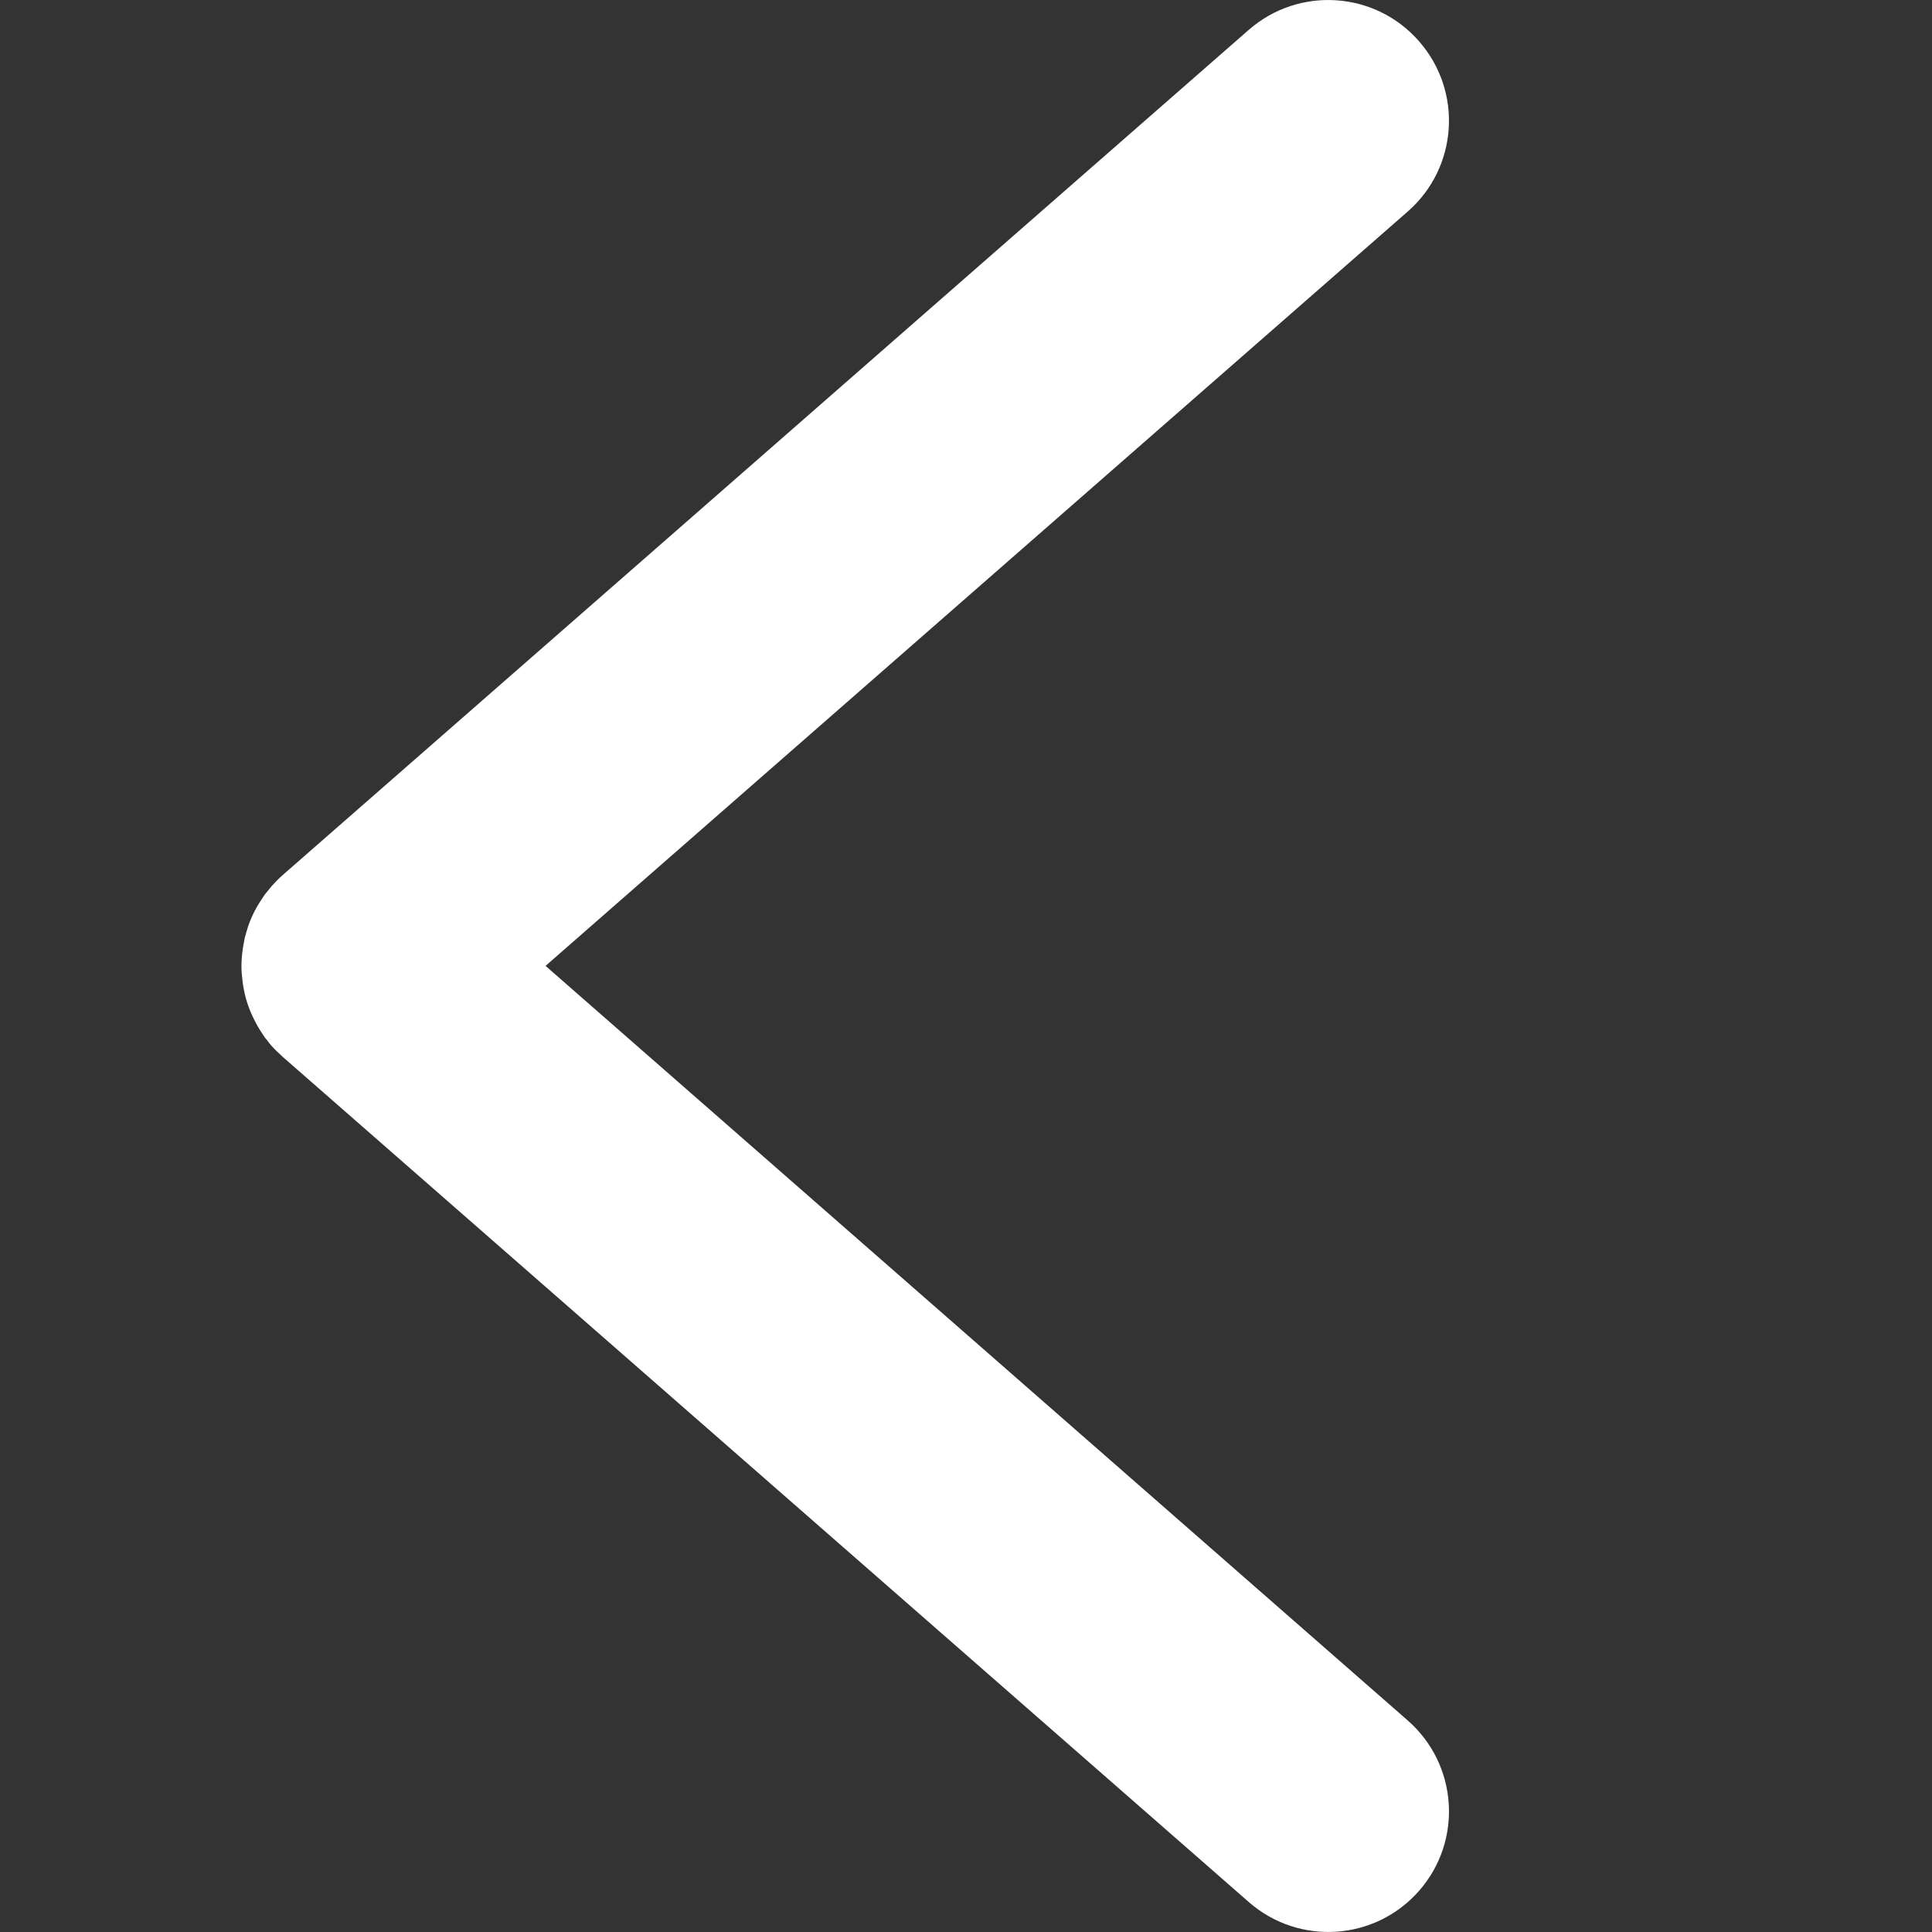 <svg width="16" height="16" viewBox="0 0 16 16" fill="none" xmlns="http://www.w3.org/2000/svg">
<rect x="0" y="0" width="16" height="16" fill="#333333" stroke="none"/>
<path d="M10.342 0.247C10.758 -0.116 11.389 -0.074 11.752 0.342C12.116 0.758 12.074 1.388 11.658 1.752L4.518 7.999L11.658 14.248C12.074 14.612 12.116 15.243 11.753 15.658C11.389 16.074 10.758 16.116 10.342 15.752L2.342 8.753C2.34 8.751 2.337 8.748 2.335 8.746C2.305 8.719 2.275 8.691 2.247 8.659C2.236 8.647 2.227 8.634 2.217 8.621C2.209 8.612 2.202 8.603 2.194 8.593C2.184 8.578 2.174 8.563 2.164 8.548C2.156 8.536 2.148 8.523 2.141 8.511C2.131 8.495 2.123 8.478 2.114 8.462C2.107 8.448 2.1 8.434 2.093 8.419C2.085 8.402 2.077 8.385 2.07 8.367C2.067 8.358 2.063 8.35 2.06 8.341C2.051 8.318 2.044 8.294 2.037 8.271C2.036 8.266 2.035 8.261 2.033 8.256L2.025 8.221C2.015 8.178 2.009 8.135 2.005 8.091C2.004 8.078 2.002 8.064 2.001 8.051C1.998 7.998 2 7.945 2.006 7.893C2.007 7.883 2.009 7.873 2.01 7.863C2.013 7.842 2.016 7.821 2.021 7.8C2.023 7.788 2.025 7.775 2.028 7.763C2.032 7.747 2.037 7.732 2.041 7.717C2.046 7.702 2.05 7.686 2.055 7.671C2.062 7.651 2.07 7.63 2.078 7.611C2.081 7.603 2.085 7.595 2.088 7.588C2.11 7.538 2.138 7.491 2.169 7.444C2.177 7.432 2.185 7.42 2.193 7.408C2.197 7.404 2.2 7.4 2.203 7.396L2.247 7.342C2.249 7.34 2.251 7.337 2.253 7.335C2.28 7.305 2.309 7.275 2.341 7.247L10.342 0.247Z" fill="white"/>
</svg>
